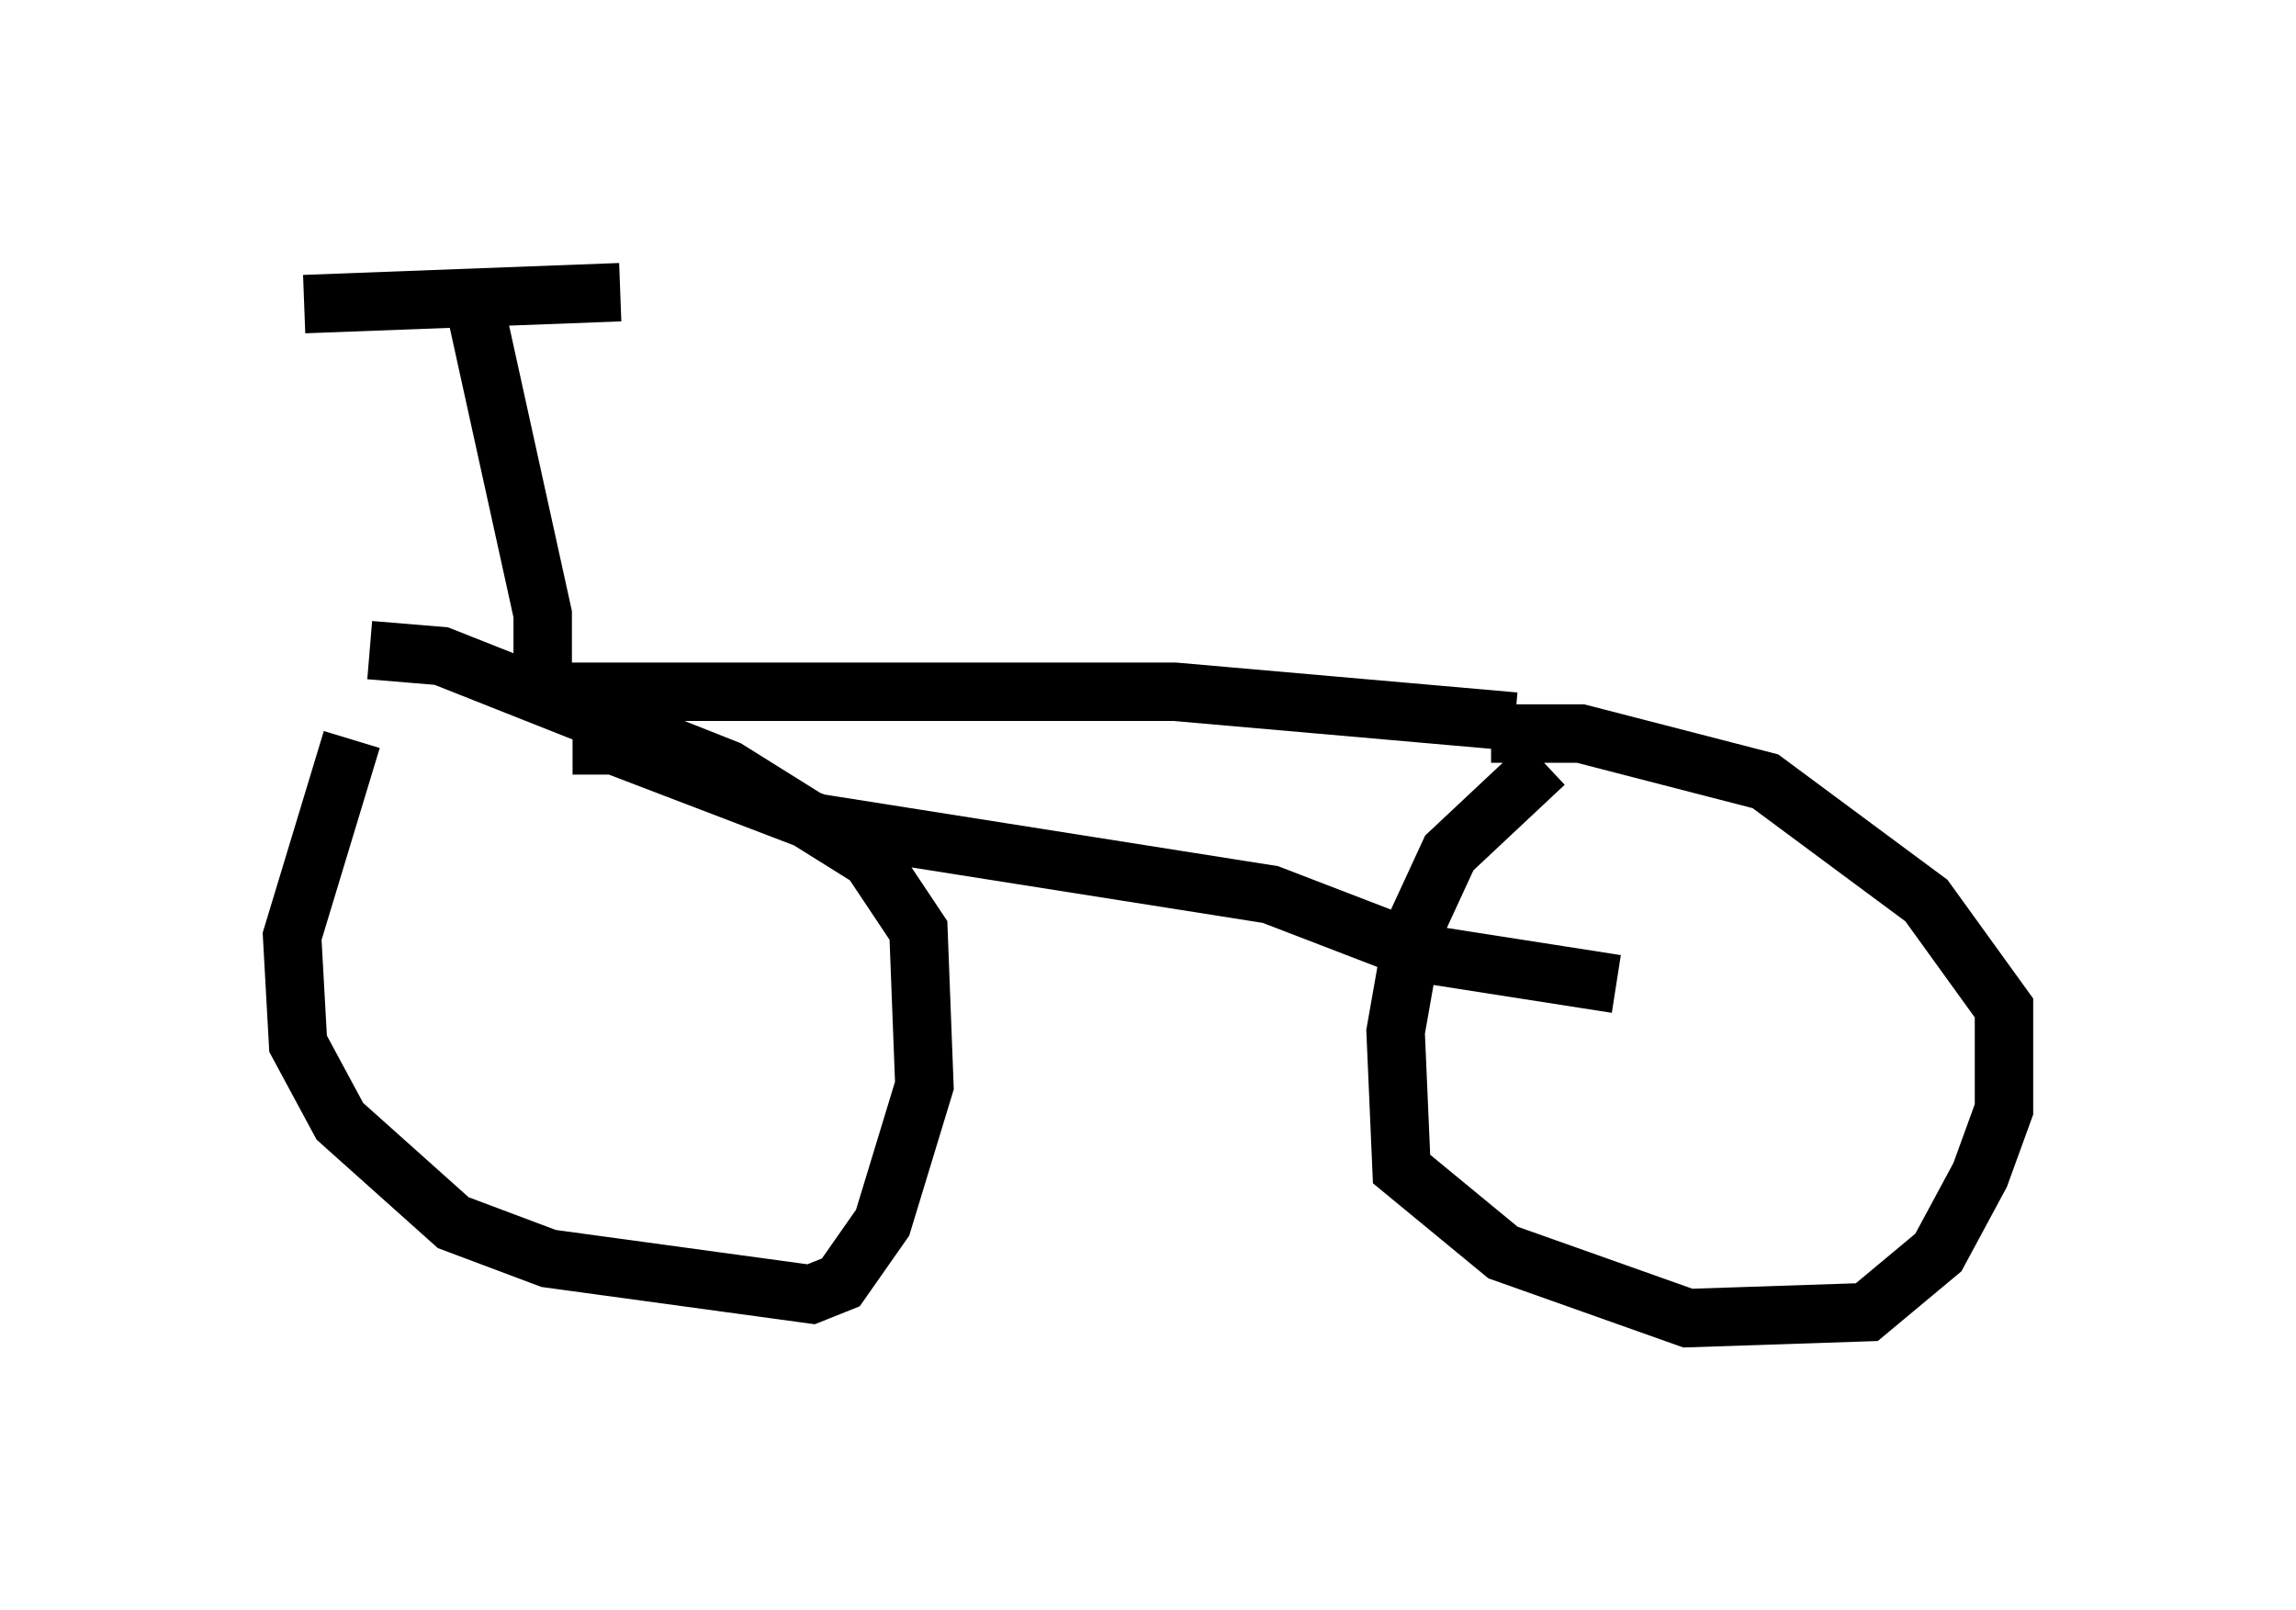 <?xml version="1.0" encoding="utf-8" ?>
<svg baseProfile="full" height="27.559" version="1.1" width="39.298" xmlns="http://www.w3.org/2000/svg" xmlns:ev="http://www.w3.org/2001/xml-events" xmlns:xlink="http://www.w3.org/1999/xlink"><defs /><rect fill="white" height="27.559" width="39.298" x="0" y="0" /><path d="M6.838, 11.738 m-0.817, 0.919 l-1.021, 3.369 0.102, 1.838 l0.715, 1.327 1.94, 1.735 l1.633, 0.613 4.492, 0.613 l0.51, -0.204 0.715, -1.021 l0.715, -2.348 -0.102, -2.654 l-0.817, -1.225 -2.45, -1.531 l-4.9, -1.94 -1.225, -0.102 m20.111, 1.94 l-1.633, 1.531 -0.613, 1.327 l-0.306, 1.735 0.102, 2.348 l1.735, 1.429 3.165, 1.123 l3.063, -0.102 1.225, -1.021 l0.715, -1.327 0.408, -1.123 l0.0, -1.735 -1.327, -1.838 l-2.756, -2.042 -3.165, -0.817 l-1.531, 0.0 m-20.315, -7.35 l5.41, -0.204 m-2.45, 0.408 l1.123, 5.104 0.0, 1.633 m0.102, -0.306 l10.719, 0.0 5.819, 0.51 m-16.129, 0.408 l0.715, 0.0 3.471, 1.327 l7.758, 1.225 2.654, 1.021 l3.267, 0.51 " fill="none" stroke="black" stroke-width="1" /></svg>